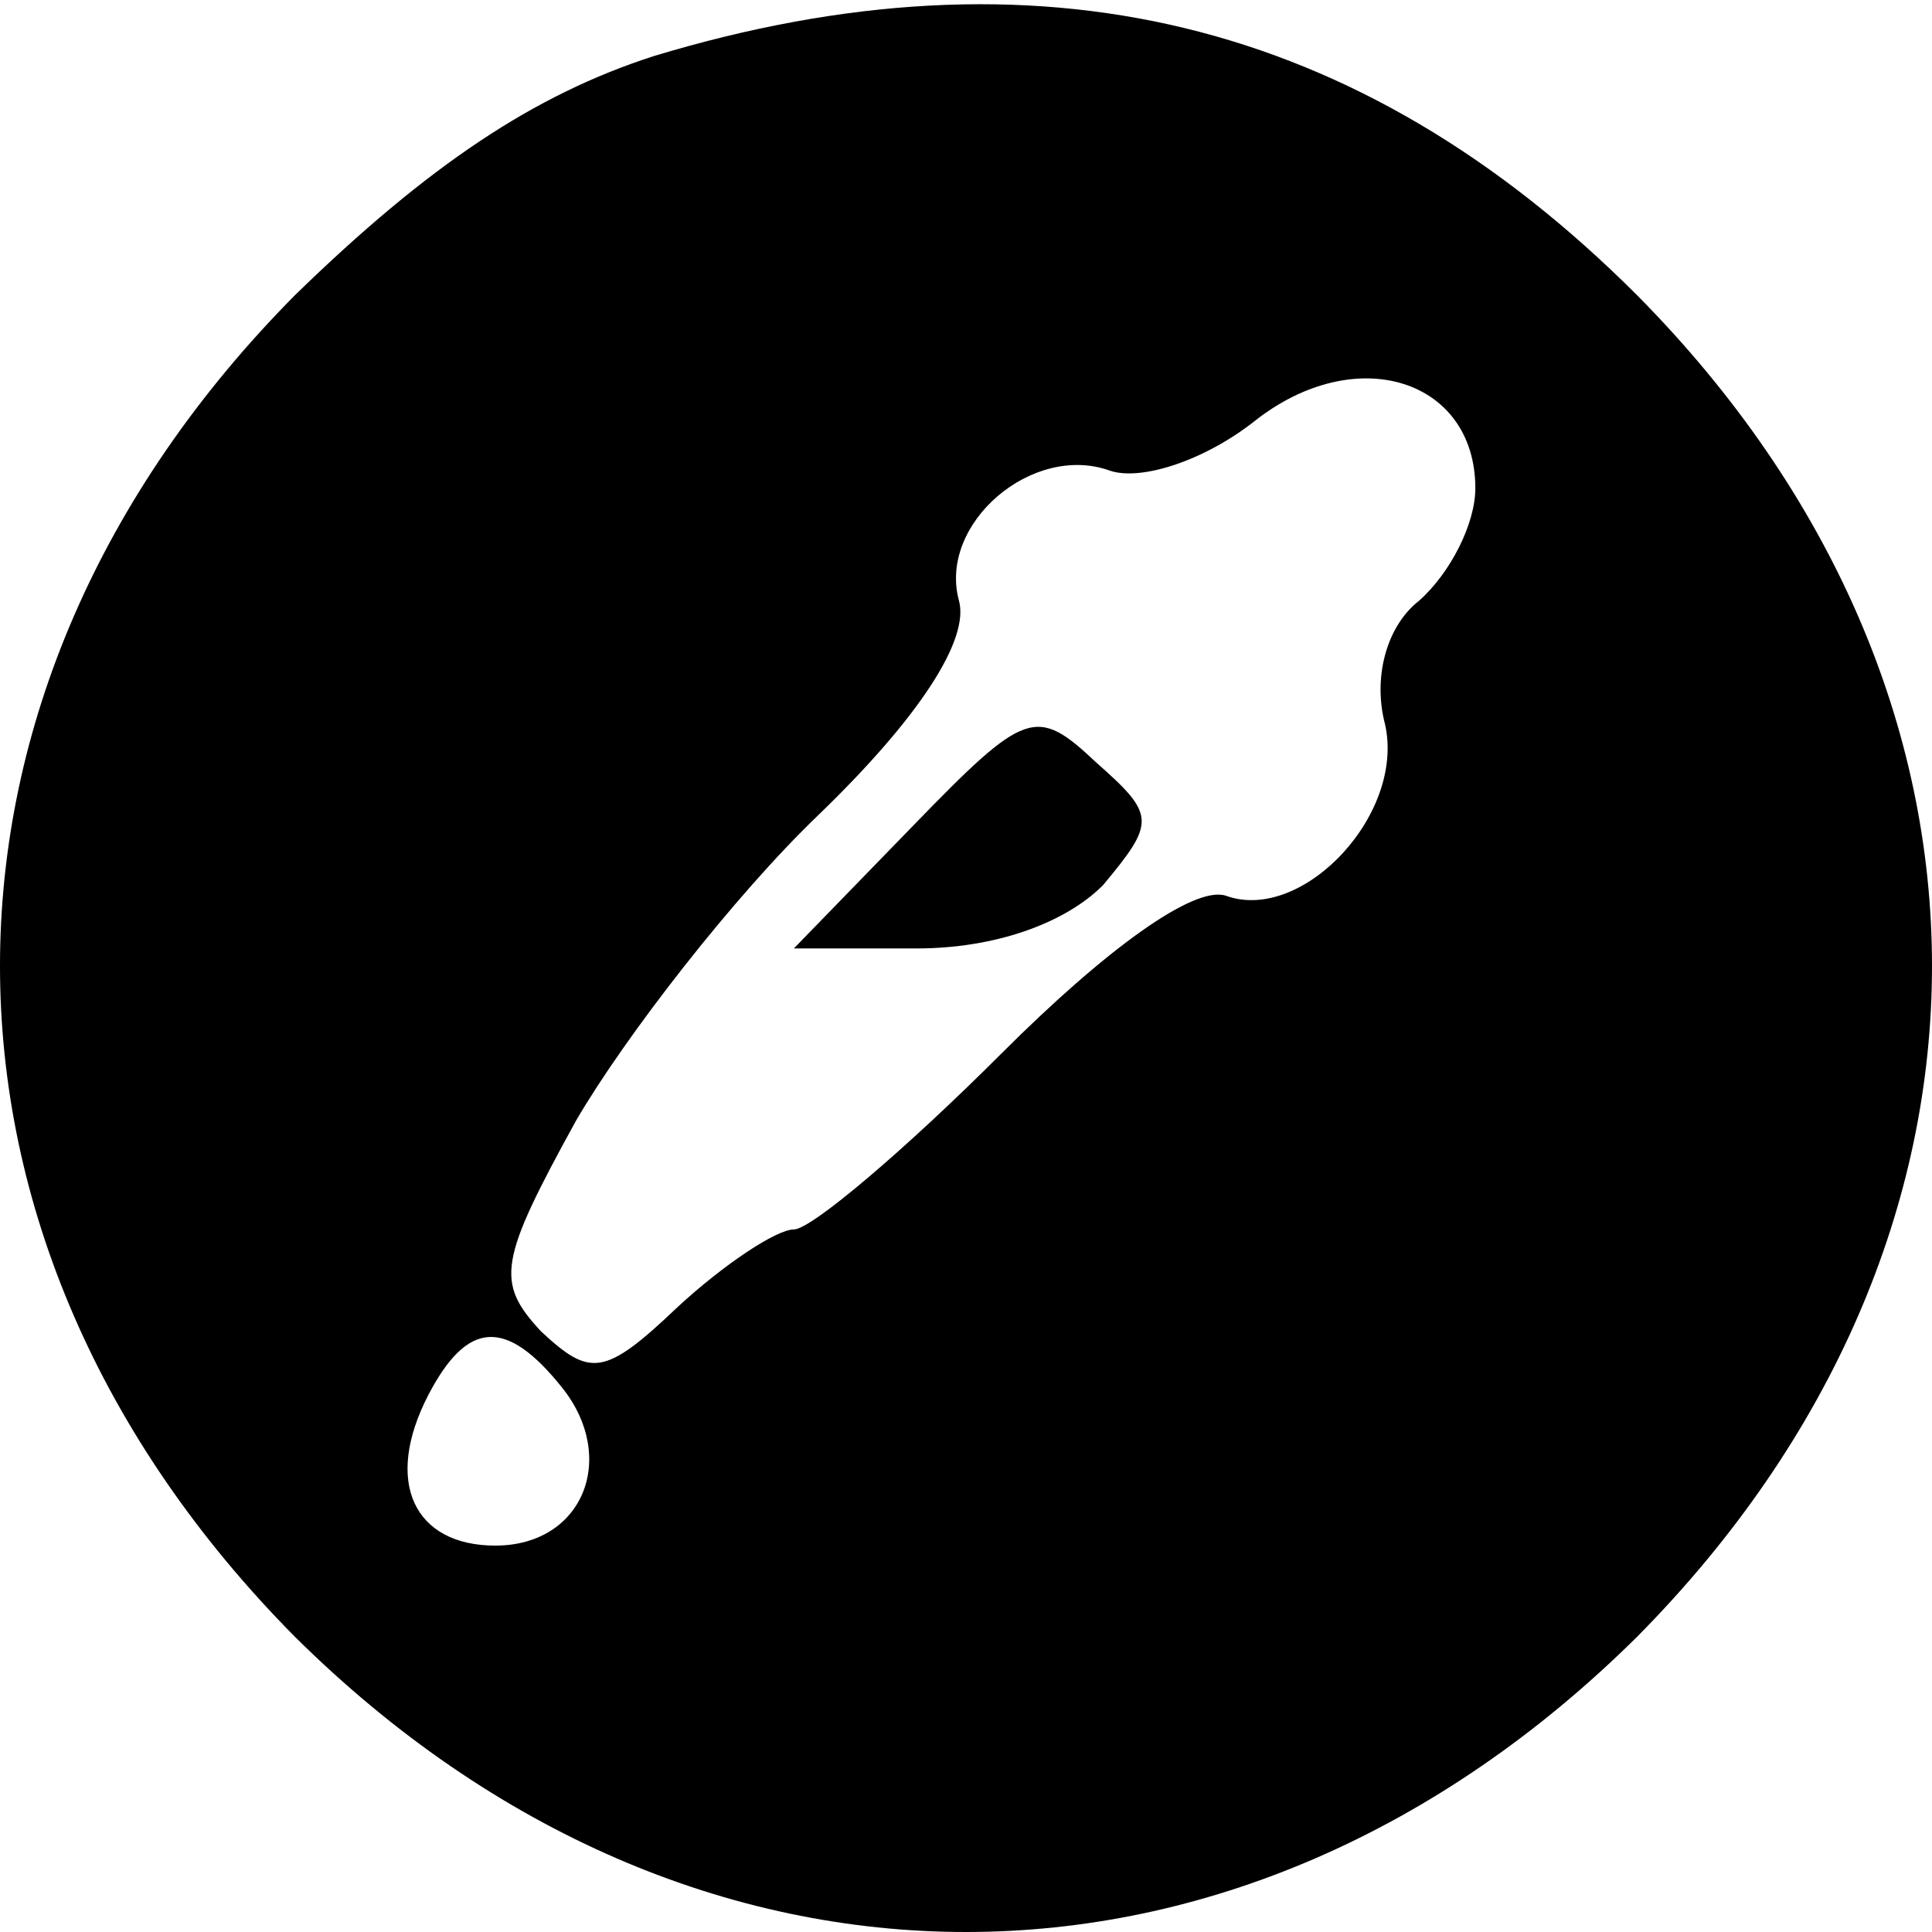 <?xml version="1.0" standalone="no"?>
<!DOCTYPE svg PUBLIC "-//W3C//DTD SVG 20010904//EN" "http://www.w3.org/TR/2001/REC-SVG-20010904/DTD/svg10.dtd">
<svg version="1.0" xmlns="http://www.w3.org/2000/svg" width="55pt" height="55pt"
    viewBox="0 0 55 55" preserveAspectRatio="xMidYMid meet">

    <g transform="translate(0,55) scale(0.1,-0.1)" fill="currentColor" stroke="none">
        <path d="M186 534 c-34 -11 -64 -31 -102 -68 -112 -113 -112 -269 0 -382 113
-112 269 -112 382 0 112 113 112 269 0 382 -79 79 -171 101 -280 68z m234
-123 c0 -10 -7 -24 -16 -32 -9 -7 -13 -21 -10 -34 7 -26 -23 -58 -45 -50 -9 3
-34 -15 -64 -45 -27 -27 -54 -50 -59 -50 -5 0 -20 -10 -33 -22 -21 -20 -25
-20 -39 -7 -13 14 -12 20 10 60 14 24 45 64 69 87 29 28 43 50 40 61 -6 22 21
45 43 37 9 -3 27 3 41 14 29 23 63 12 63 -19z m-260 -256 c16 -20 6 -45 -19
-45 -23 0 -32 18 -19 43 11 21 22 22 38 2z" />
        <path d="M260 315 l-34 -35 35 0 c22 0 42 7 53 18 15 18 15 20 -2 35 -17 16
-20 15 -52 -18z" />
    </g>
</svg>